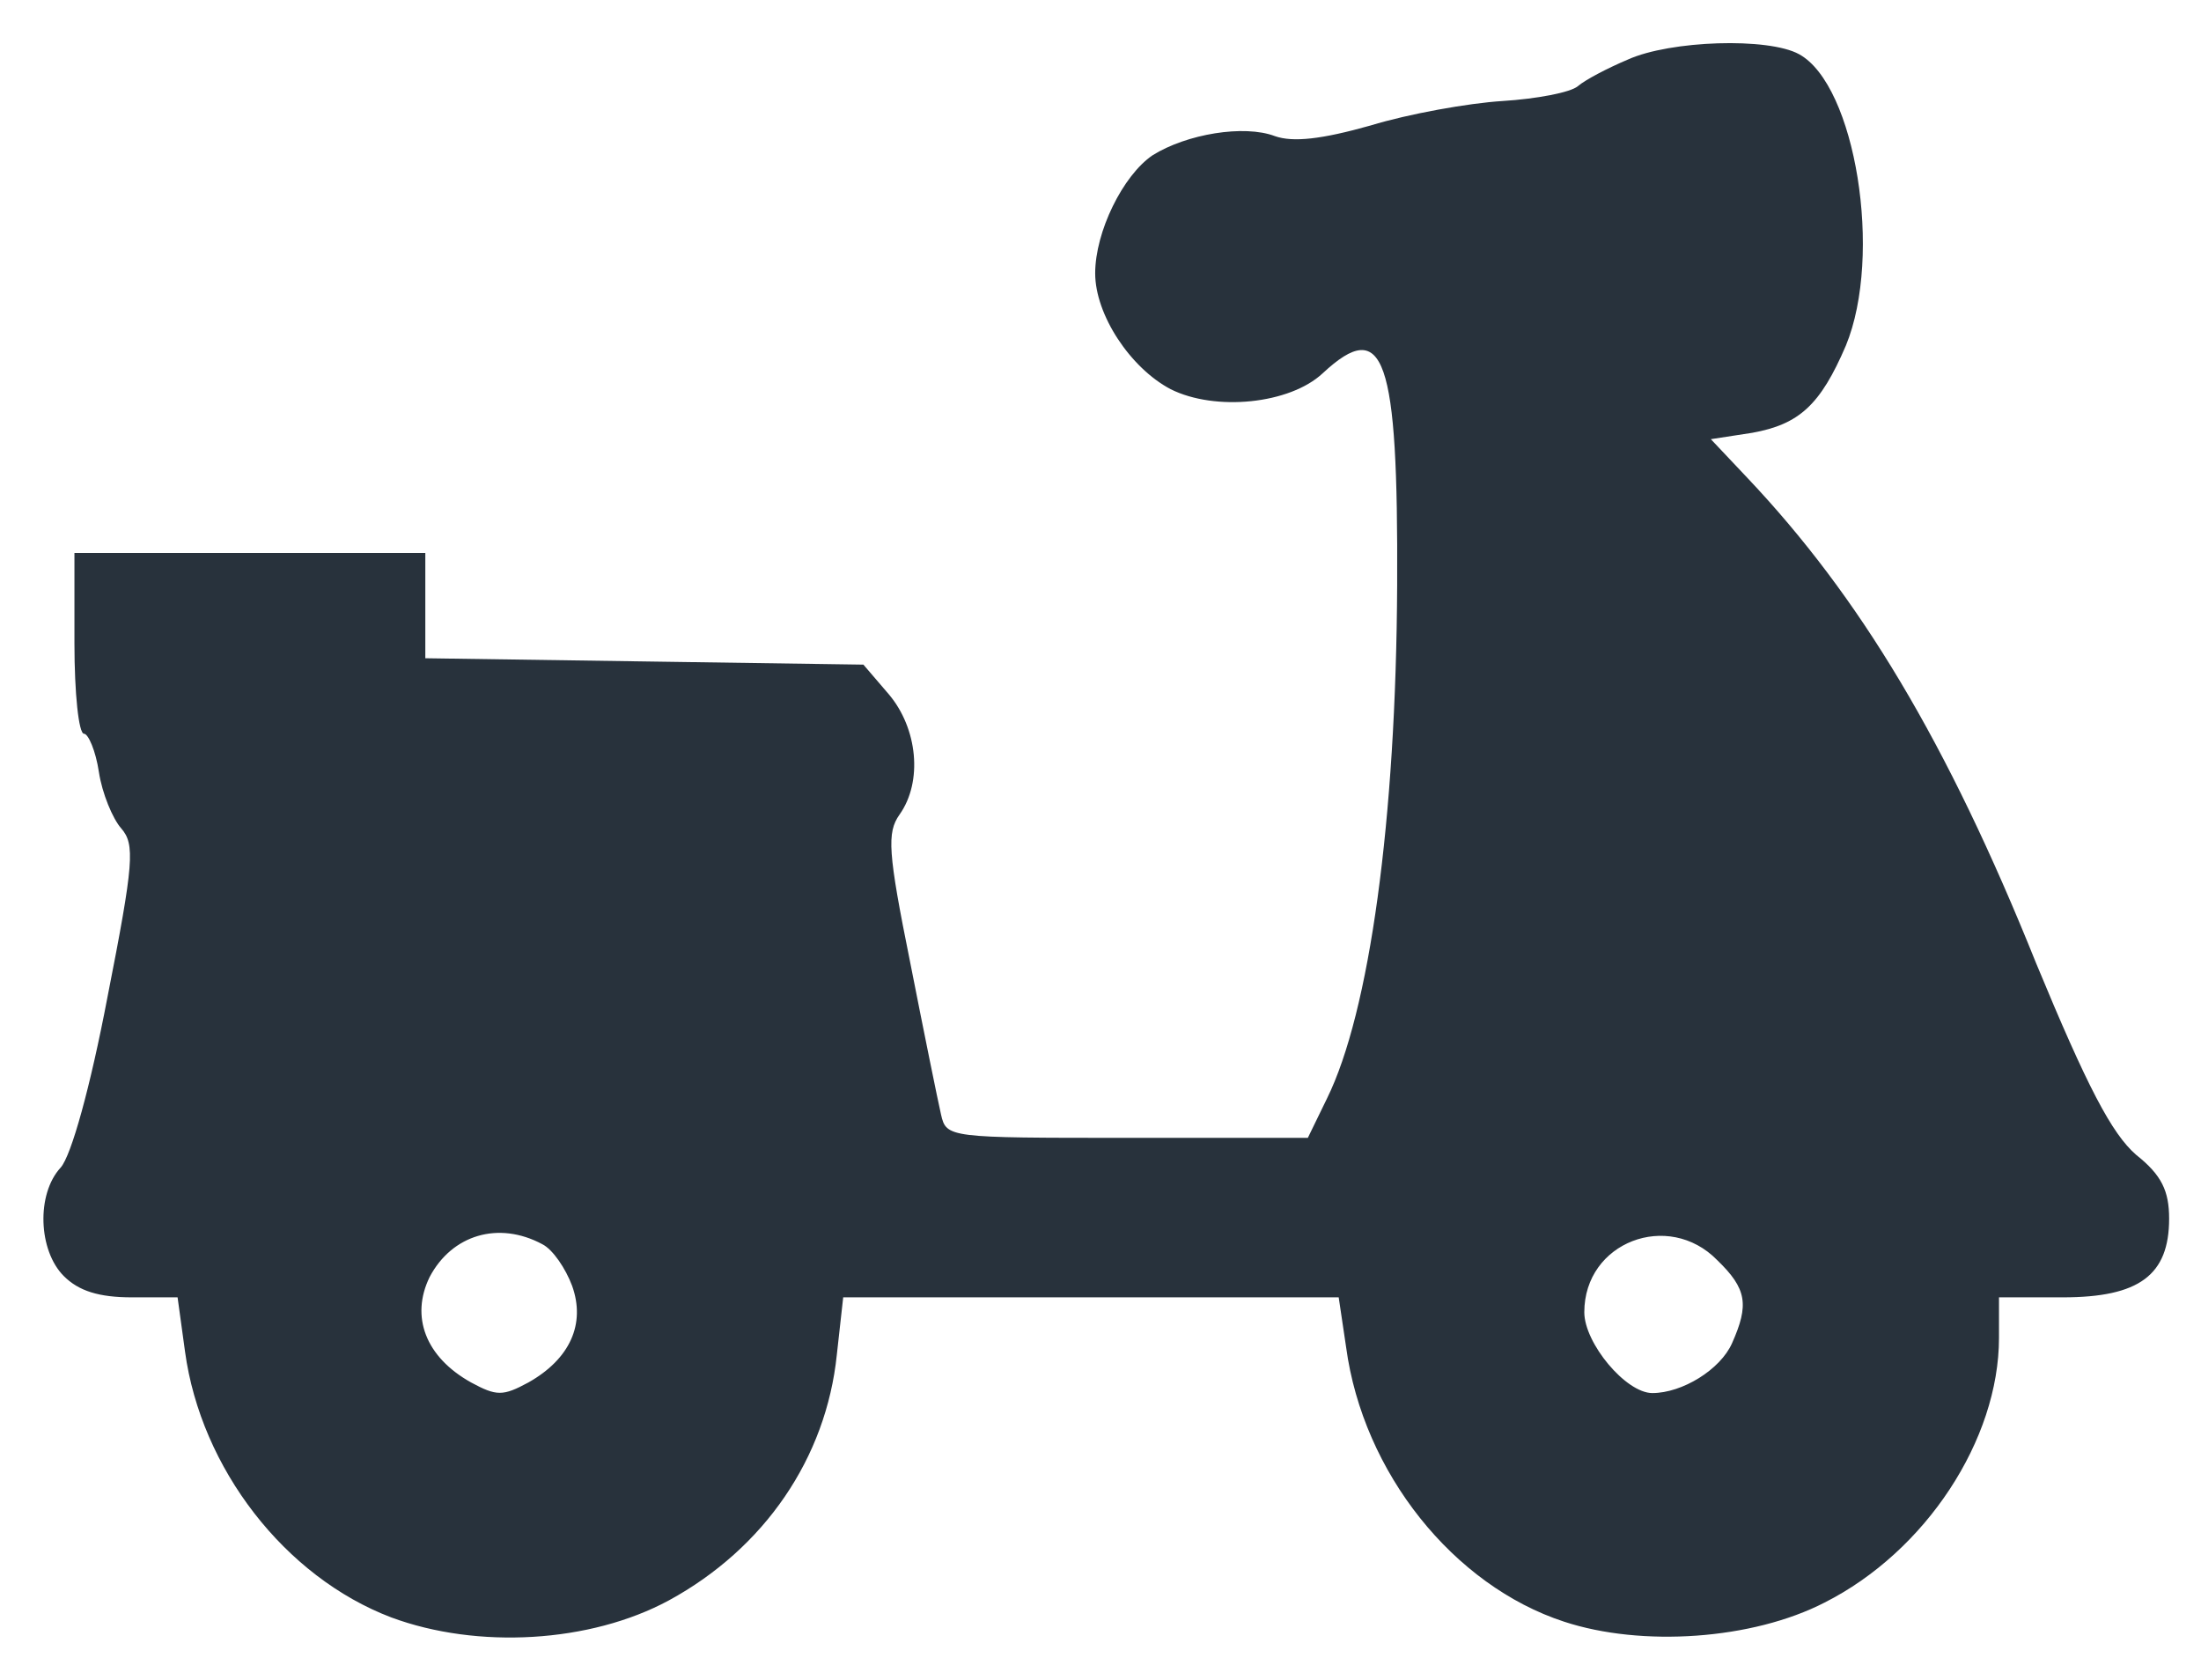 <?xml version="1.0" standalone="no"?>
<!DOCTYPE svg PUBLIC "-//W3C//DTD SVG 20010904//EN"
 "http://www.w3.org/TR/2001/REC-SVG-20010904/DTD/svg10.dtd">
<svg version="1.0" xmlns="http://www.w3.org/2000/svg"
 width="207pt" height="158pt" viewBox="0 0 207 158"
 preserveAspectRatio="xMidYMid meet">
<g transform="translate(0,158) scale(0.1,-0.1)"
fill="#28323C" stroke="none">
<path d="M1531 1524 c-19 -8 -40 -19 -47 -25 -7 -6 -39 -12 -71 -14 -32 -2
-88 -12 -124 -23 -46 -13 -73 -16 -90 -10 -29 11 -83 2 -115 -18 -28 -19 -54
-72 -54 -111 0 -39 33 -89 71 -109 42 -21 112 -14 143 15 58 54 71 15 70 -199
-1 -221 -26 -402 -66 -483 l-18 -37 -170 0 c-168 0 -170 0 -175 22 -3 13 -16
77 -29 143 -21 104 -22 122 -10 139 22 31 17 81 -10 113 l-24 28 -206 3 -206
3 0 50 0 49 -165 0 -165 0 0 -85 c0 -47 4 -85 9 -85 4 0 11 -16 14 -36 3 -20
13 -44 21 -53 13 -15 12 -32 -13 -159 -16 -84 -34 -149 -44 -160 -23 -25 -21
-78 3 -102 14 -14 33 -20 64 -20 l43 0 7 -51 c15 -110 94 -212 194 -250 81
-30 187 -24 261 16 90 49 148 134 158 231 l6 54 233 0 233 0 7 -47 c16 -118
101 -224 205 -258 73 -24 177 -17 245 18 95 48 164 153 164 249 l0 38 60 0
c72 0 100 21 100 74 0 26 -7 41 -31 60 -23 20 -46 64 -94 180 -84 209 -166
345 -272 457 l-34 36 39 6 c44 8 64 26 88 82 35 85 9 245 -44 274 -29 16 -121
13 -161 -5z m-1021 -1114 c10 -5 22 -23 28 -39 13 -36 -2 -69 -41 -91 -24 -13
-30 -13 -54 0 -43 24 -57 62 -39 99 21 40 65 53 106 31z m1105 -15 c28 -27 30
-42 14 -78 -11 -25 -47 -47 -75 -47 -25 0 -64 47 -64 76 0 66 79 96 125 49z"/>
</g>
</svg>
